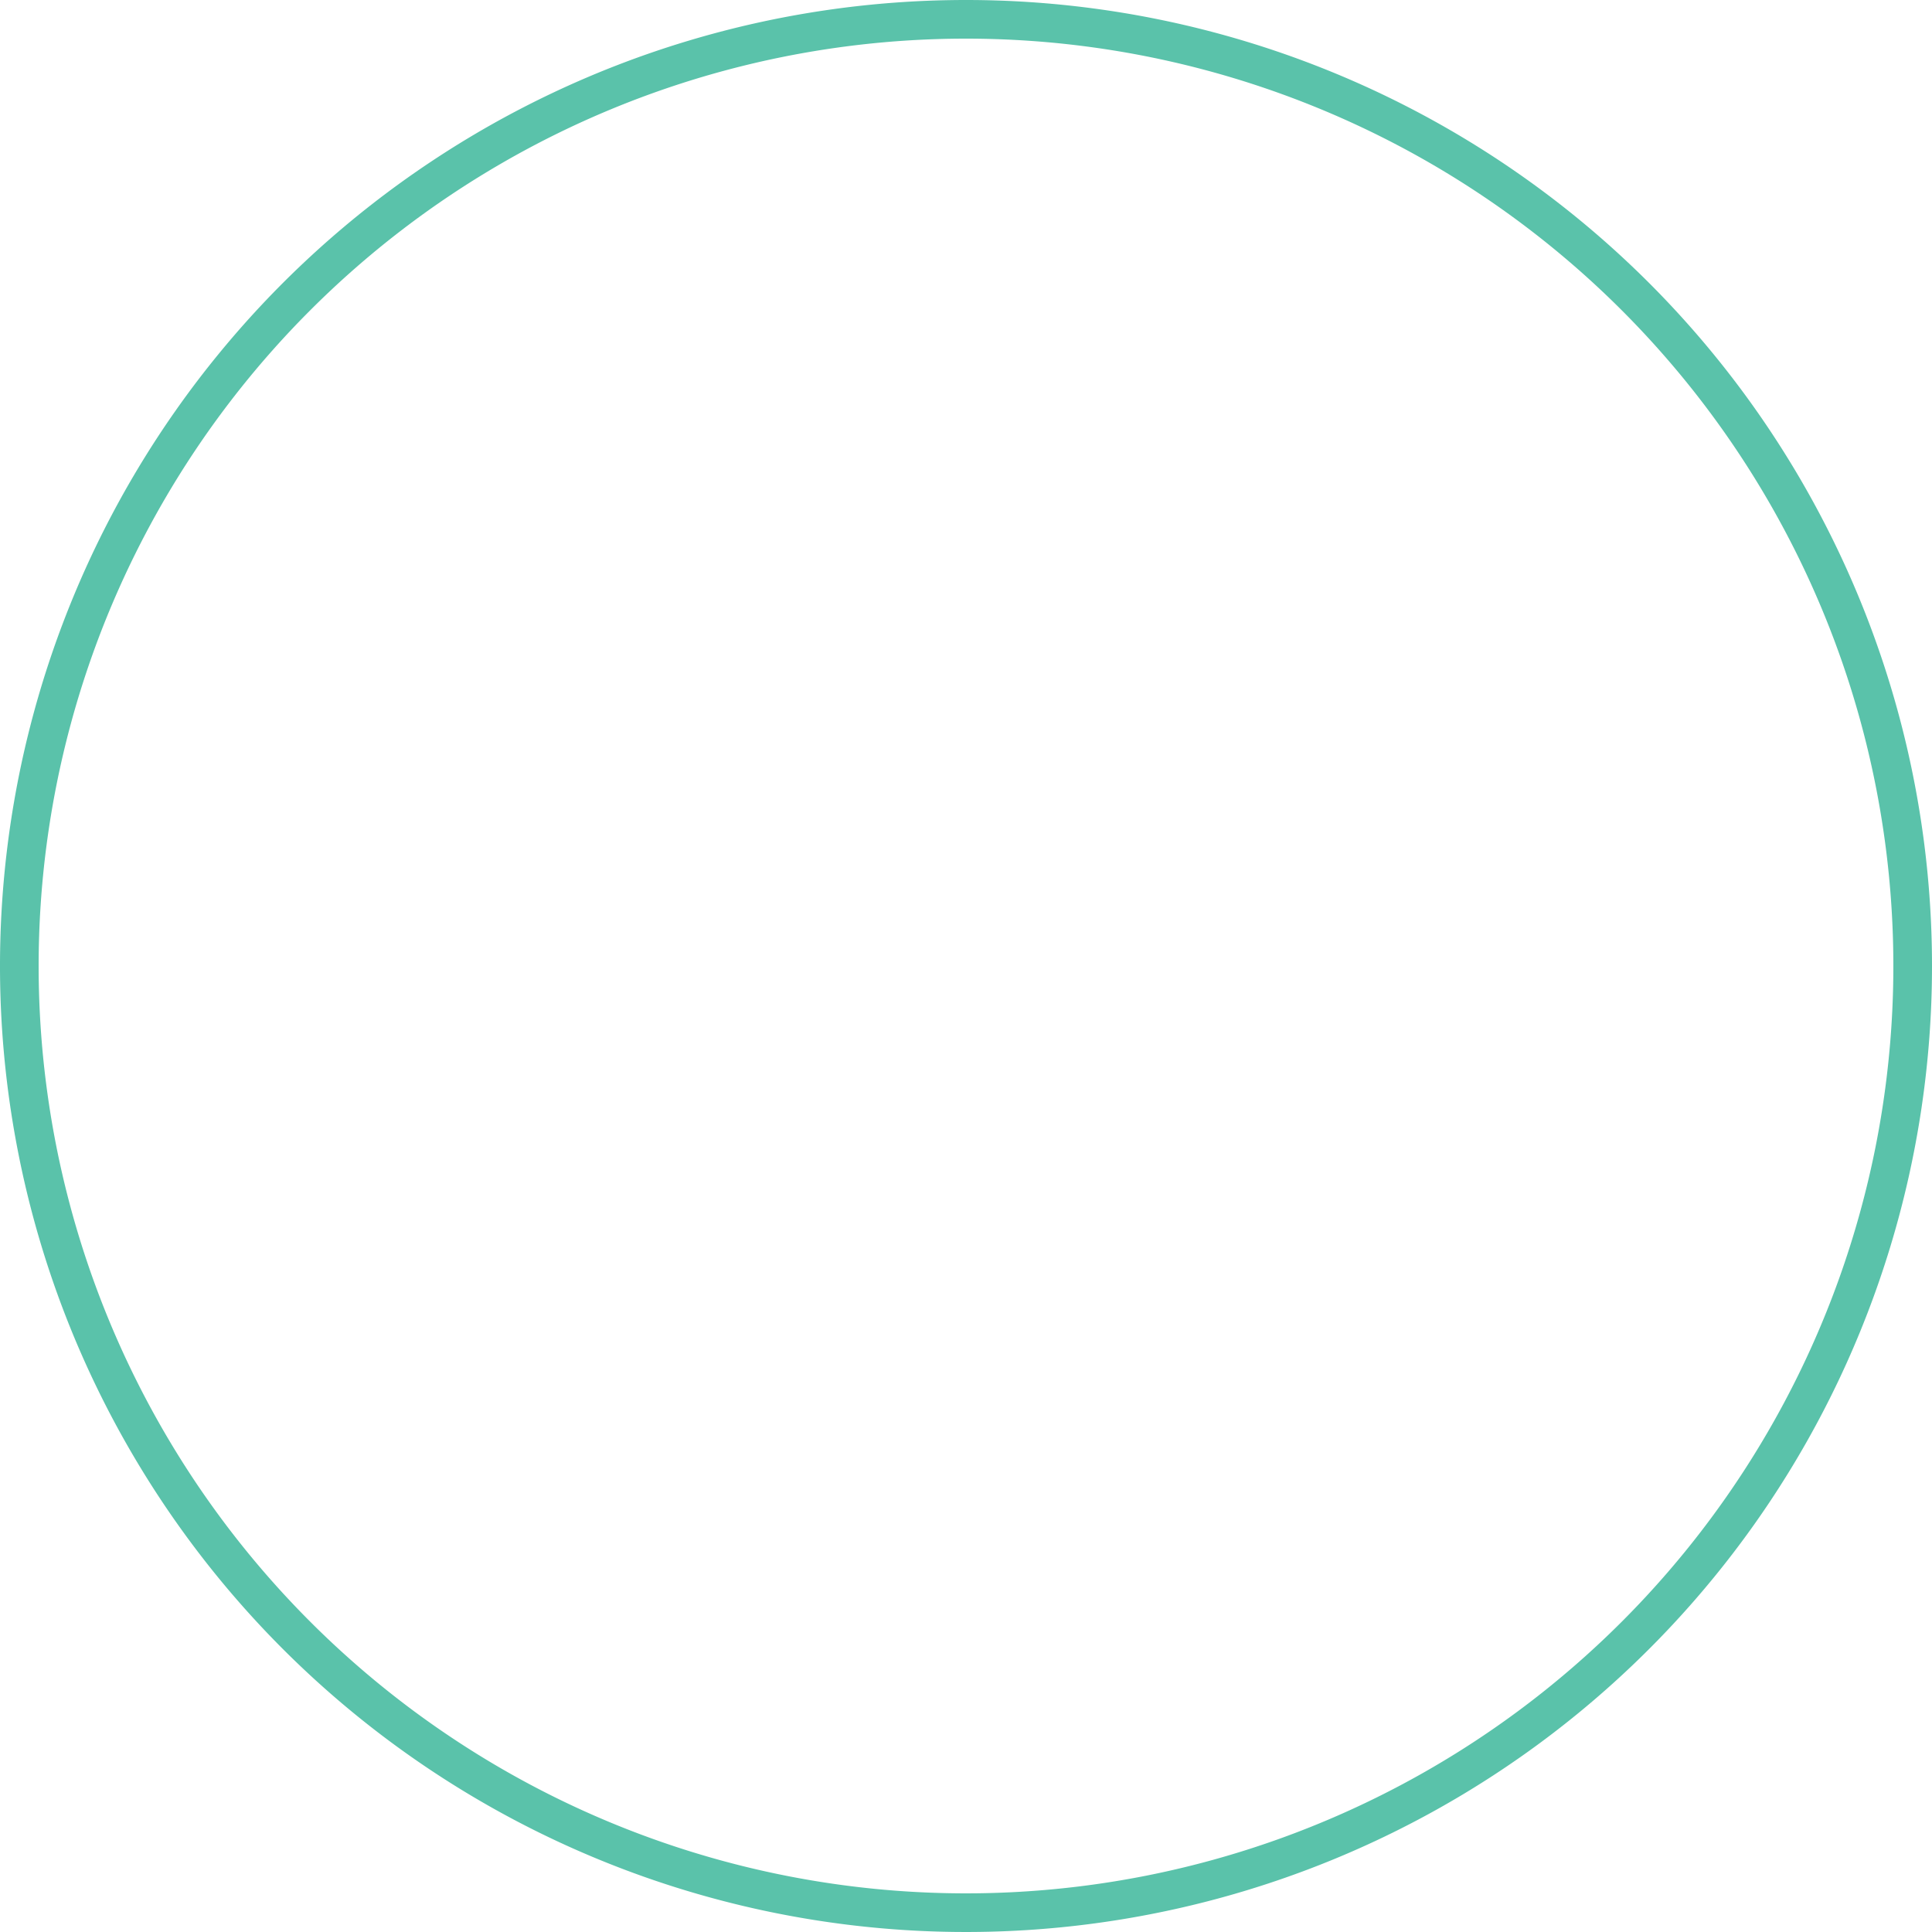 <svg xmlns="http://www.w3.org/2000/svg" viewBox="0 0 50 50"><defs><style>.b188ddf9-ad76-4587-a839-ae263b8abf2d{fill:#5ac2aa;}</style></defs><title>Untitled-4</title><g id="b1f5b85f-53ce-4e92-a427-007557bc27b2" data-name="Mask-even"><path class="b188ddf9-ad76-4587-a839-ae263b8abf2d" d="M640,488a24,24,0,1,1-24,24,24,24,0,0,1,24-24m0-1a25,25,0,1,0,25,25,25,25,0,0,0-25-25Z" transform="translate(-615 -487)"/></g></svg>